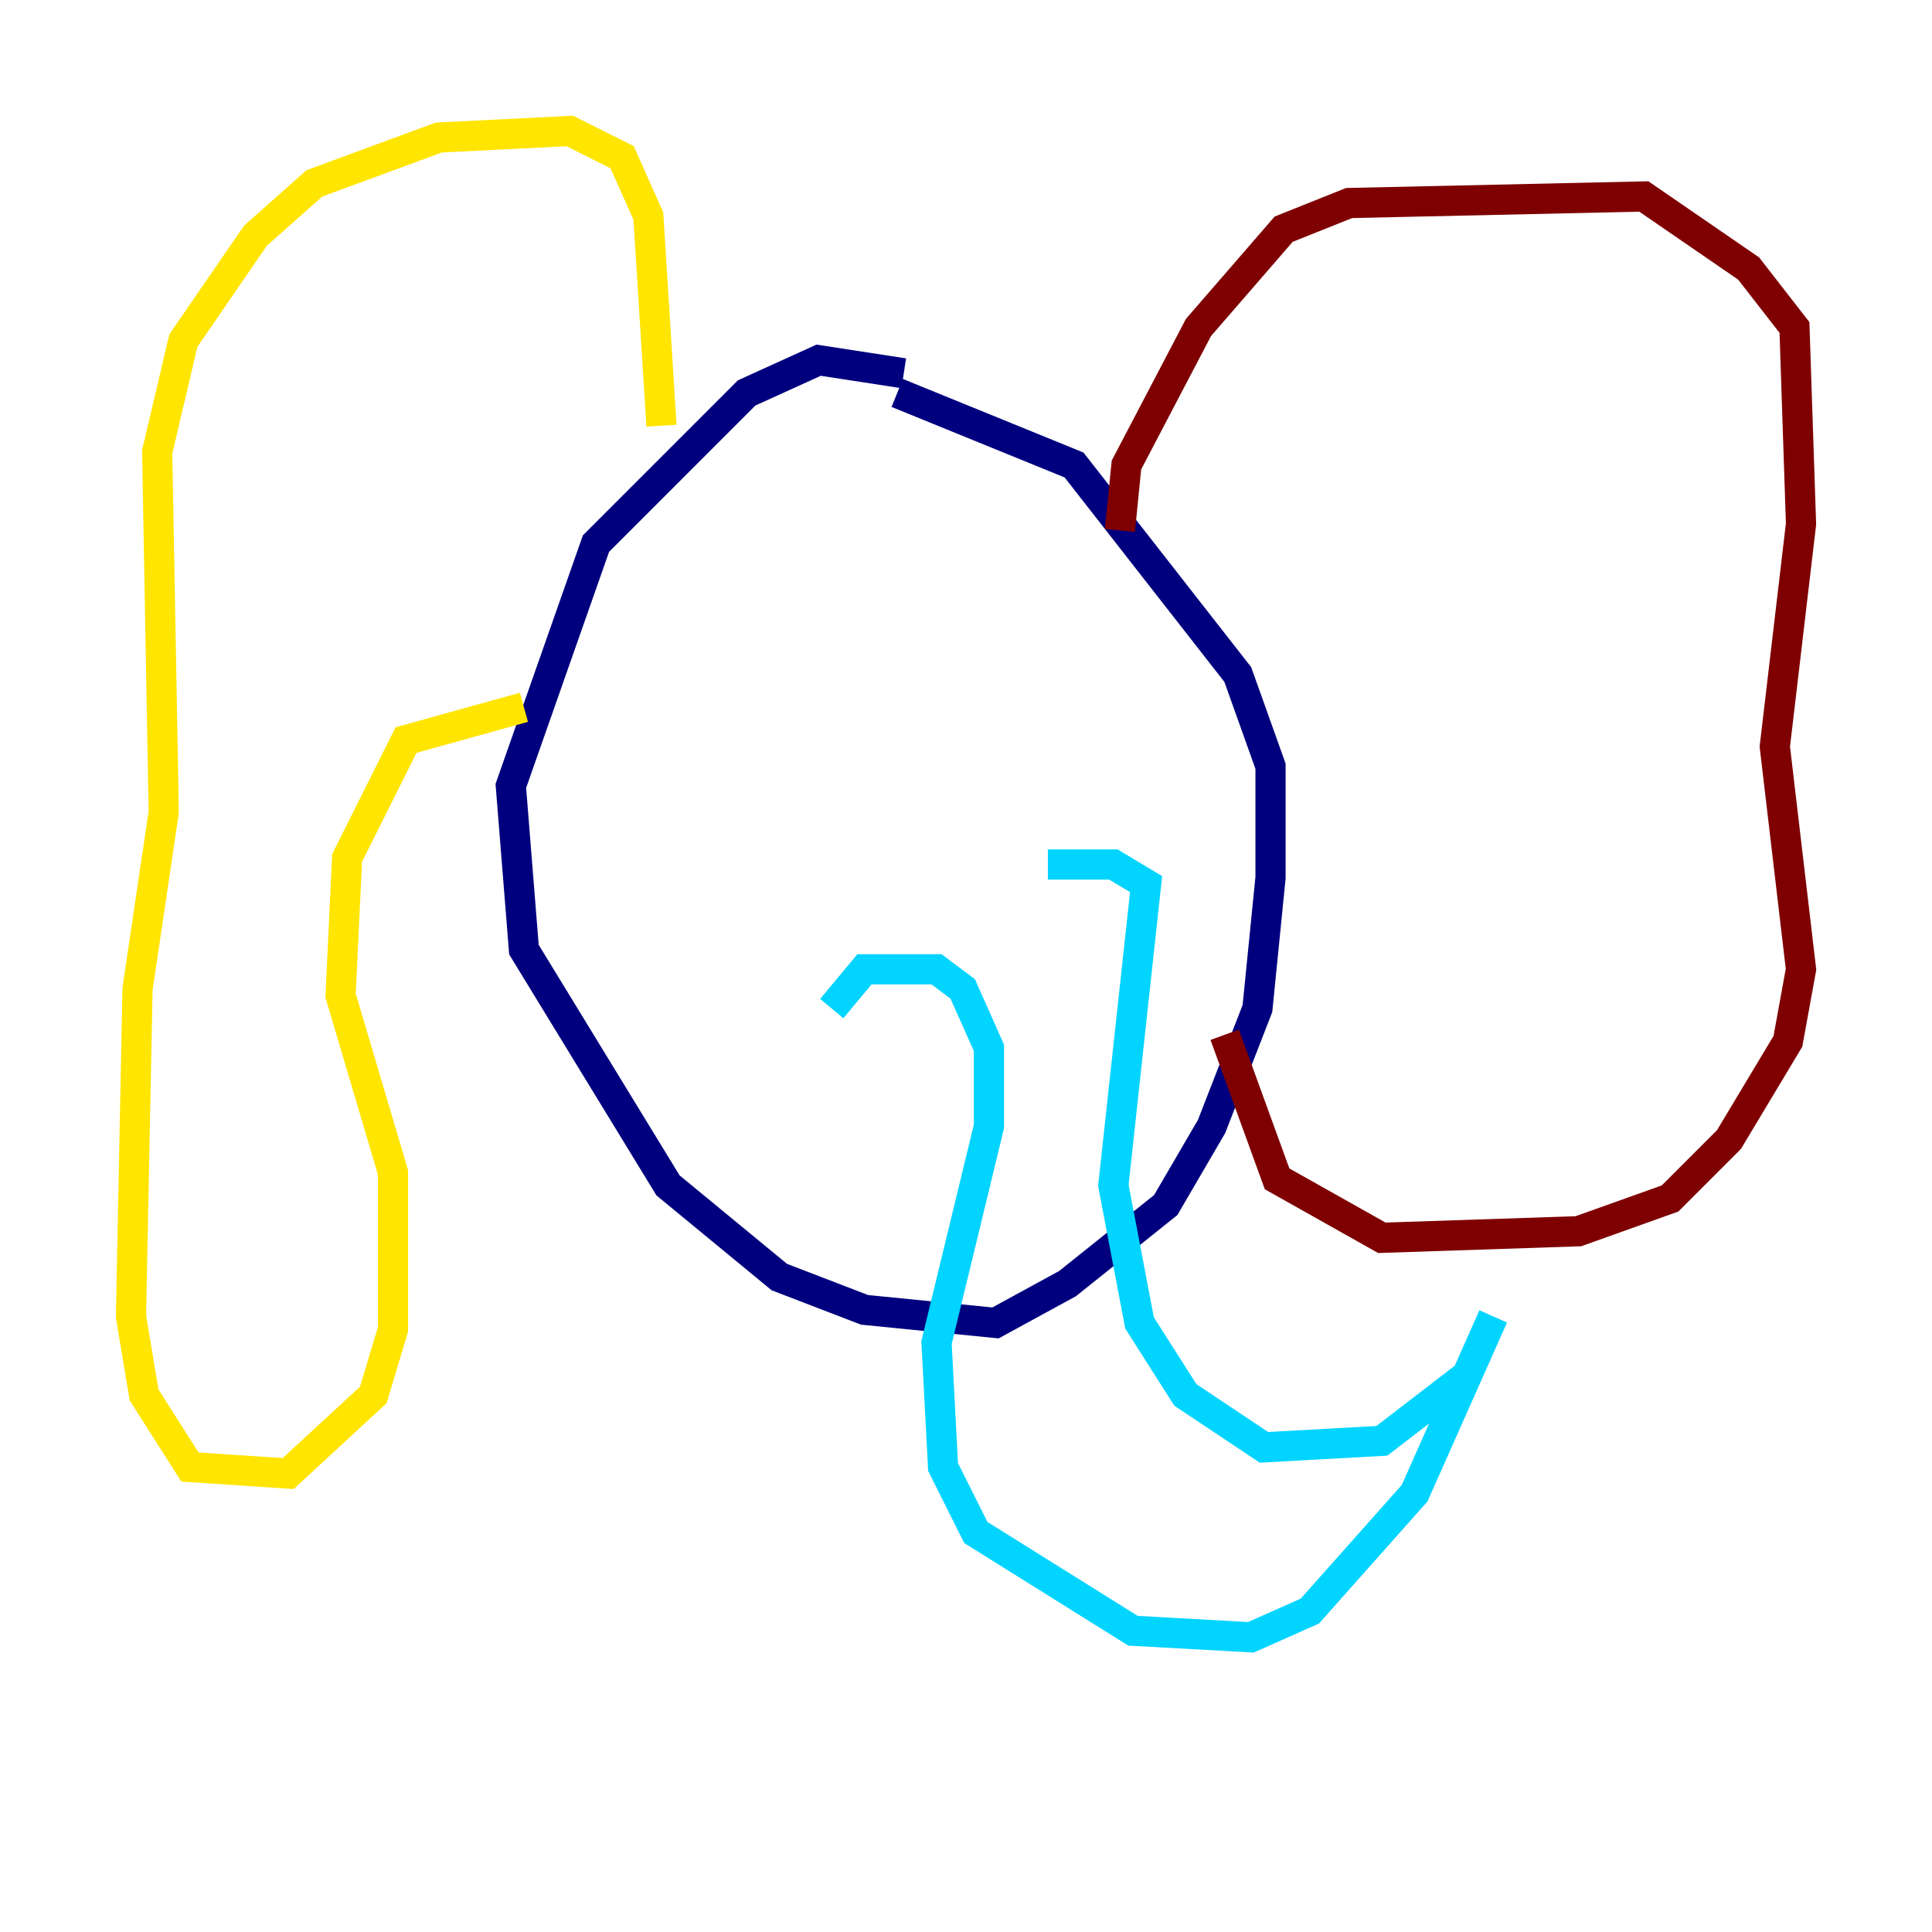 <?xml version="1.0" encoding="utf-8" ?>
<svg baseProfile="tiny" height="128" version="1.2" viewBox="0,0,128,128" width="128" xmlns="http://www.w3.org/2000/svg" xmlns:ev="http://www.w3.org/2001/xml-events" xmlns:xlink="http://www.w3.org/1999/xlink"><defs /><polyline fill="none" points="59.878,24.732 54.237,23.864 49.464,26.034 39.485,36.014 33.844,52.068 34.712,62.915 44.258,78.536 51.634,84.61 57.275,86.78 65.953,87.647 70.725,85.044 77.234,79.837 80.271,74.63 83.308,66.82 84.176,58.142 84.176,50.766 82.007,44.691 71.159,30.807 59.444,26.034" stroke="#00007f" stroke-width="2" /><polyline fill="none" points="55.105,66.82 57.275,64.217 62.047,64.217 63.783,65.519 65.519,69.424 65.519,74.63 62.047,88.949 62.481,97.193 64.651,101.532 75.064,108.041 82.875,108.475 86.78,106.739 93.722,98.929 98.929,87.214 97.193,91.119 91.552,95.458 83.742,95.891 78.536,92.42 75.498,87.647 73.763,78.536 75.932,58.576 73.763,57.275 69.424,57.275" stroke="#00d4ff" stroke-width="2" /><polyline fill="none" points="34.712,46.861 26.902,49.031 22.997,56.841 22.563,65.953 26.034,77.668 26.034,88.081 24.732,92.42 19.091,97.627 12.583,97.193 9.546,92.42 8.678,87.214 9.112,65.519 10.848,53.803 10.414,29.939 12.149,22.563 16.922,15.62 20.827,12.149 29.071,9.112 37.749,8.678 41.22,10.414 42.956,14.319 43.824,28.203" stroke="#ffe500" stroke-width="2" /><polyline fill="none" points="74.197,35.146 74.63,30.807 79.403,21.695 85.044,15.186 89.383,13.451 108.909,13.017 115.851,17.79 118.888,21.695 119.322,34.712 117.586,49.464 119.322,64.217 118.454,68.99 114.549,75.498 110.644,79.403 104.57,81.573 91.552,82.007 84.61,78.102 81.139,68.556" stroke="#7f0000" stroke-width="2" /></svg>